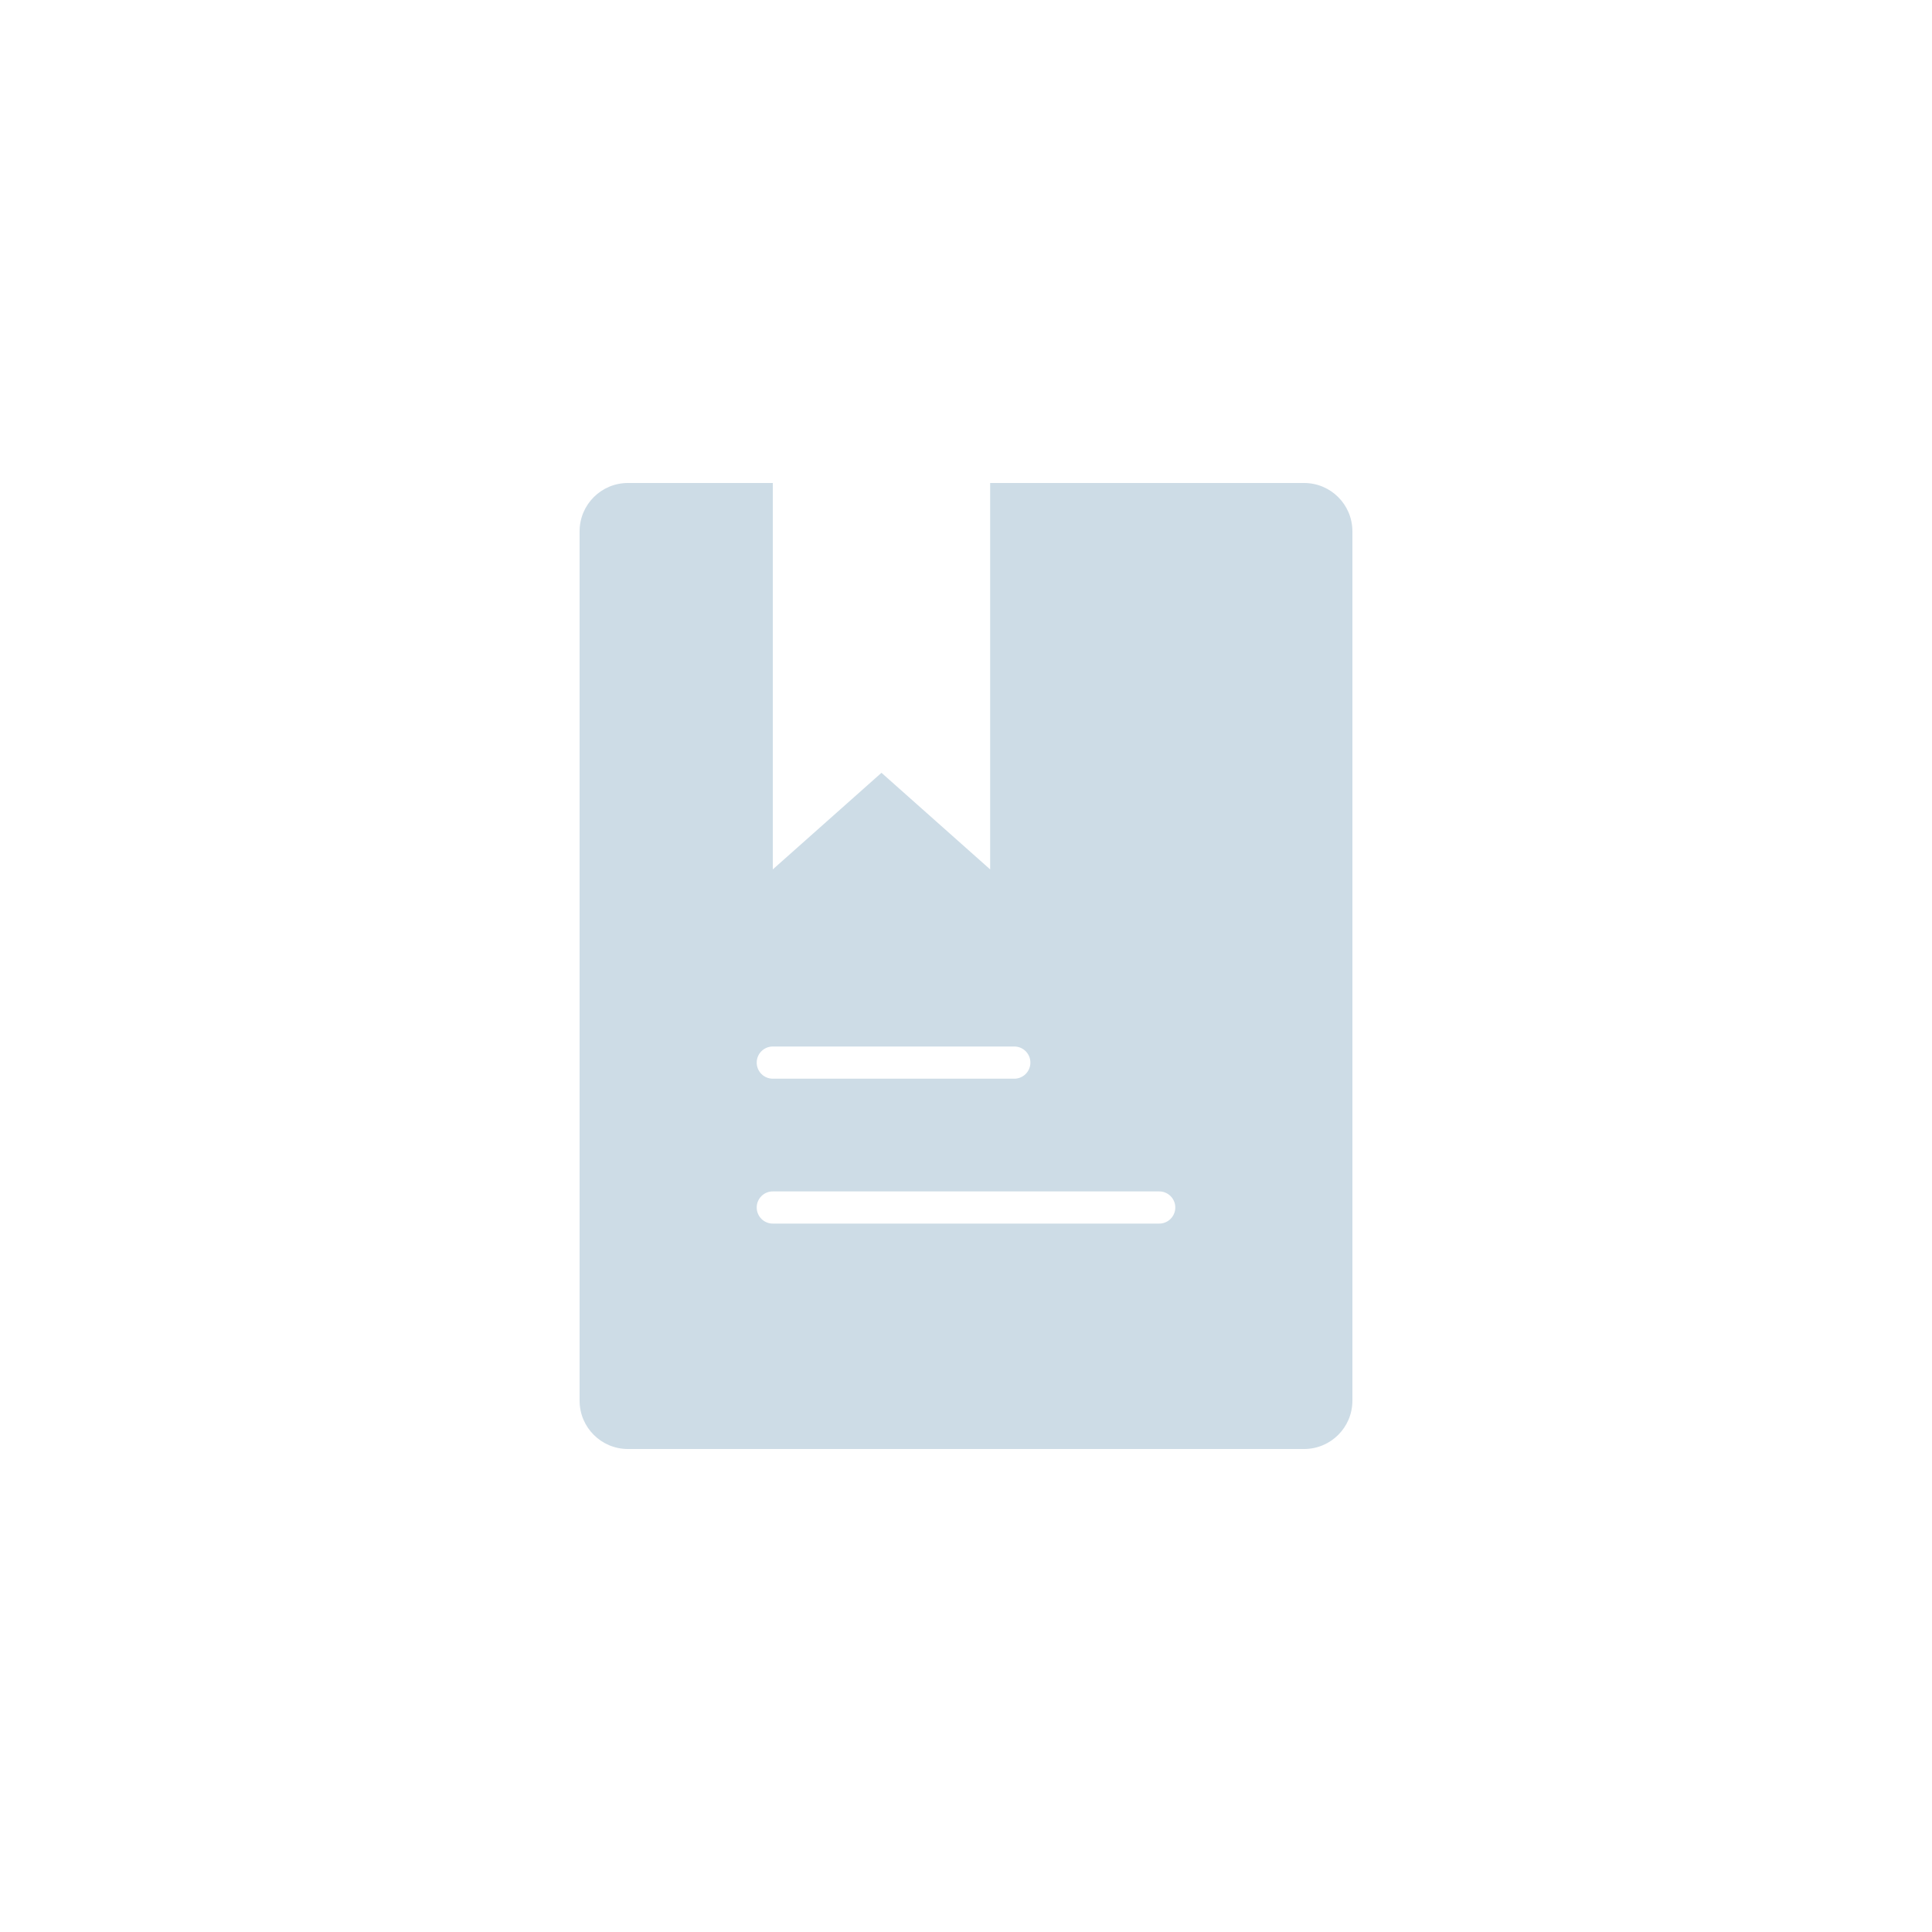 <svg width="100" height="100" viewBox="0 0 100 100" fill="none" xmlns="http://www.w3.org/2000/svg">
    <path fill-rule="evenodd" clip-rule="evenodd" d="M67.5 25H51.25V45L45.625 40L40 45V25H32.5C31.119 25 30 26.119 30 27.5V72.5C30 73.881 31.119 75 32.5 75H67.5C68.881 75 70 73.881 70 72.5V27.5C70 26.119 68.881 25 67.5 25ZM40 54.167C39.54 54.167 39.167 54.54 39.167 55C39.167 55.46 39.54 55.833 40 55.833H52.5C52.96 55.833 53.333 55.46 53.333 55C53.333 54.54 52.96 54.167 52.5 54.167H40ZM40 61.667C39.54 61.667 39.167 62.04 39.167 62.5C39.167 62.96 39.54 63.333 40 63.333H60C60.46 63.333 60.833 62.96 60.833 62.5C60.833 62.04 60.46 61.667 60 61.667H40Z" fill="#CDDCE6"/>
</svg>
